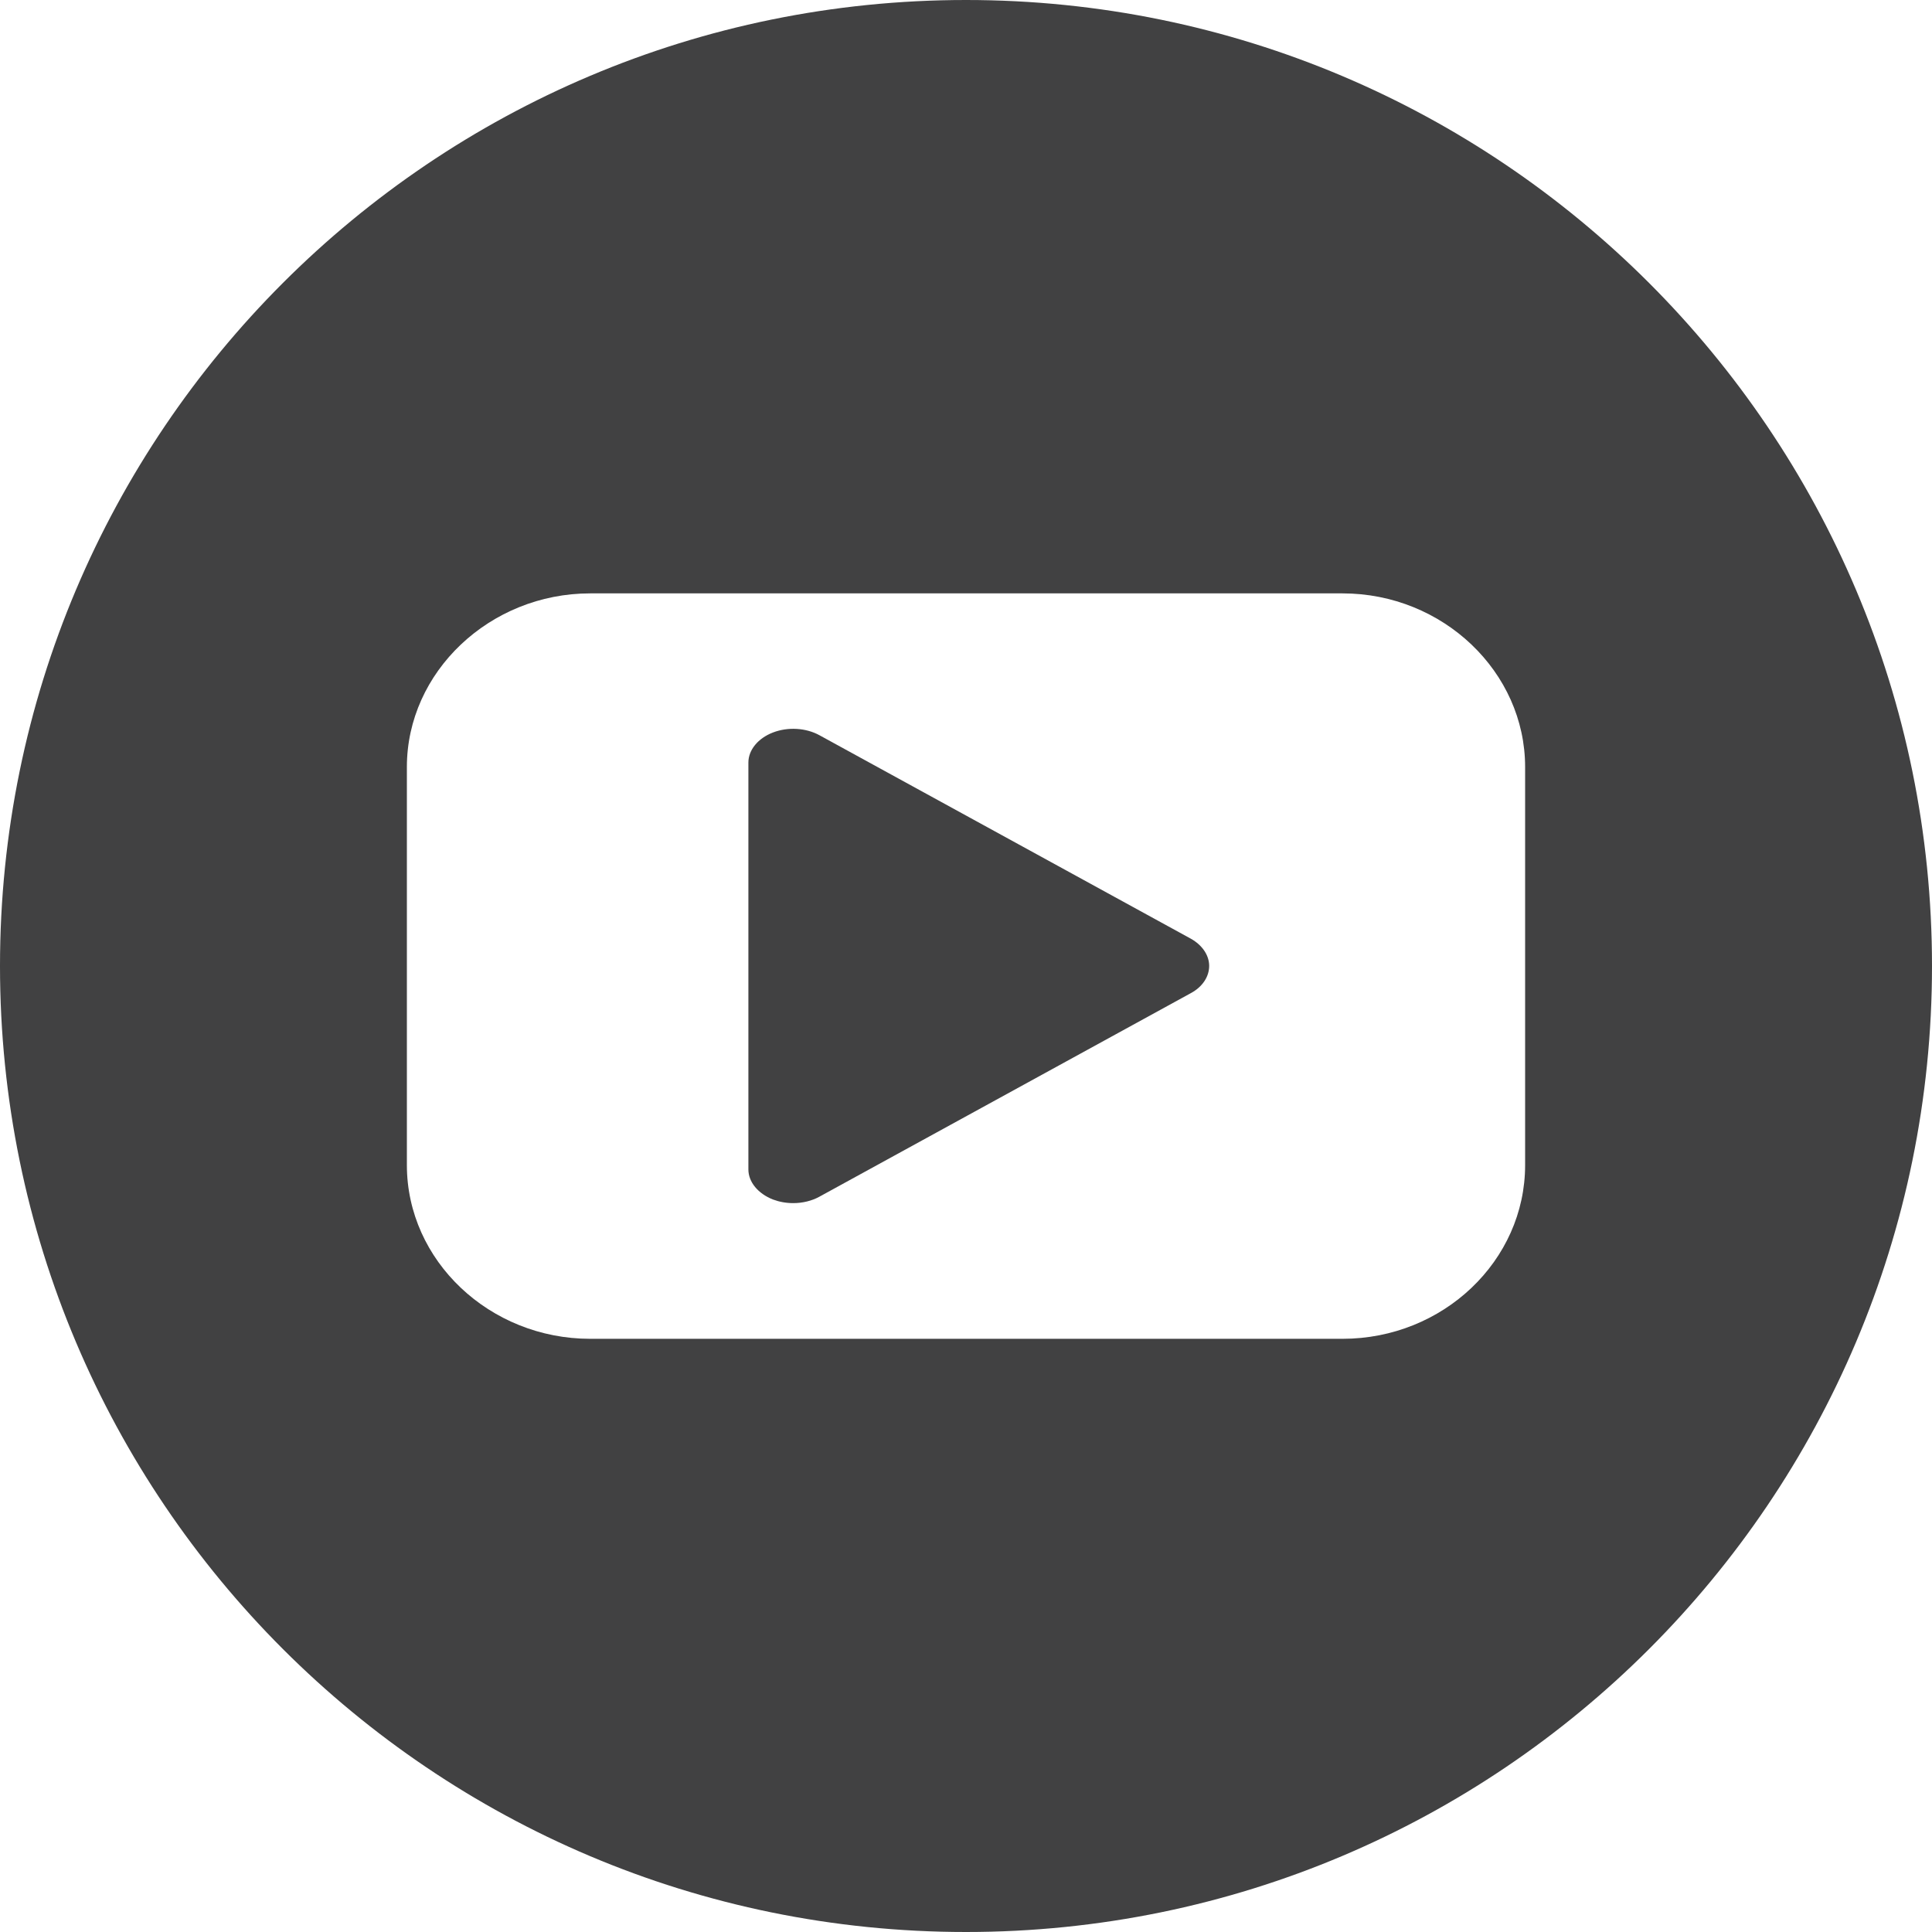 <?xml version="1.0" encoding="utf-8"?>
<!-- Generator: Adobe Illustrator 16.0.0, SVG Export Plug-In . SVG Version: 6.00 Build 0)  -->
<!DOCTYPE svg PUBLIC "-//W3C//DTD SVG 1.1//EN" "http://www.w3.org/Graphics/SVG/1.1/DTD/svg11.dtd">
<svg version="1.1" id="Layer_1" xmlns="http://www.w3.org/2000/svg" xmlns:xlink="http://www.w3.org/1999/xlink" x="0px" y="0px"
	 width="30px" height="30px" viewBox="0 0 30 30" enable-background="new 0 0 30 30" xml:space="preserve">
<g>
	<path fill="#414142" d="M15,0C6.715,0,0,6.716,0,15s6.715,15,15,15c8.284,0,15-6.716,15-15S23.284,0,15,0z M23.682,18.091
		c0,1.486-1.274,2.698-2.836,2.698H9.165c-1.561,0-2.847-1.212-2.847-2.698V11.91c0-1.475,1.286-2.696,2.847-2.696h11.681
		c1.562,0,2.836,1.222,2.836,2.696V18.091z"/>
	<path fill="#414142" d="M18.493,14.577l-5.768-3.16c-0.209-0.115-0.489-0.133-0.722-0.043c-0.232,0.089-0.382,0.271-0.382,0.466
		v6.32c0,0.194,0.15,0.375,0.382,0.466c0.1,0.037,0.204,0.056,0.315,0.056c0.141,0,0.287-0.034,0.406-0.1l5.768-3.161
		c0.18-0.097,0.284-0.255,0.284-0.423C18.776,14.834,18.669,14.676,18.493,14.577z"/>
</g>
</svg>
